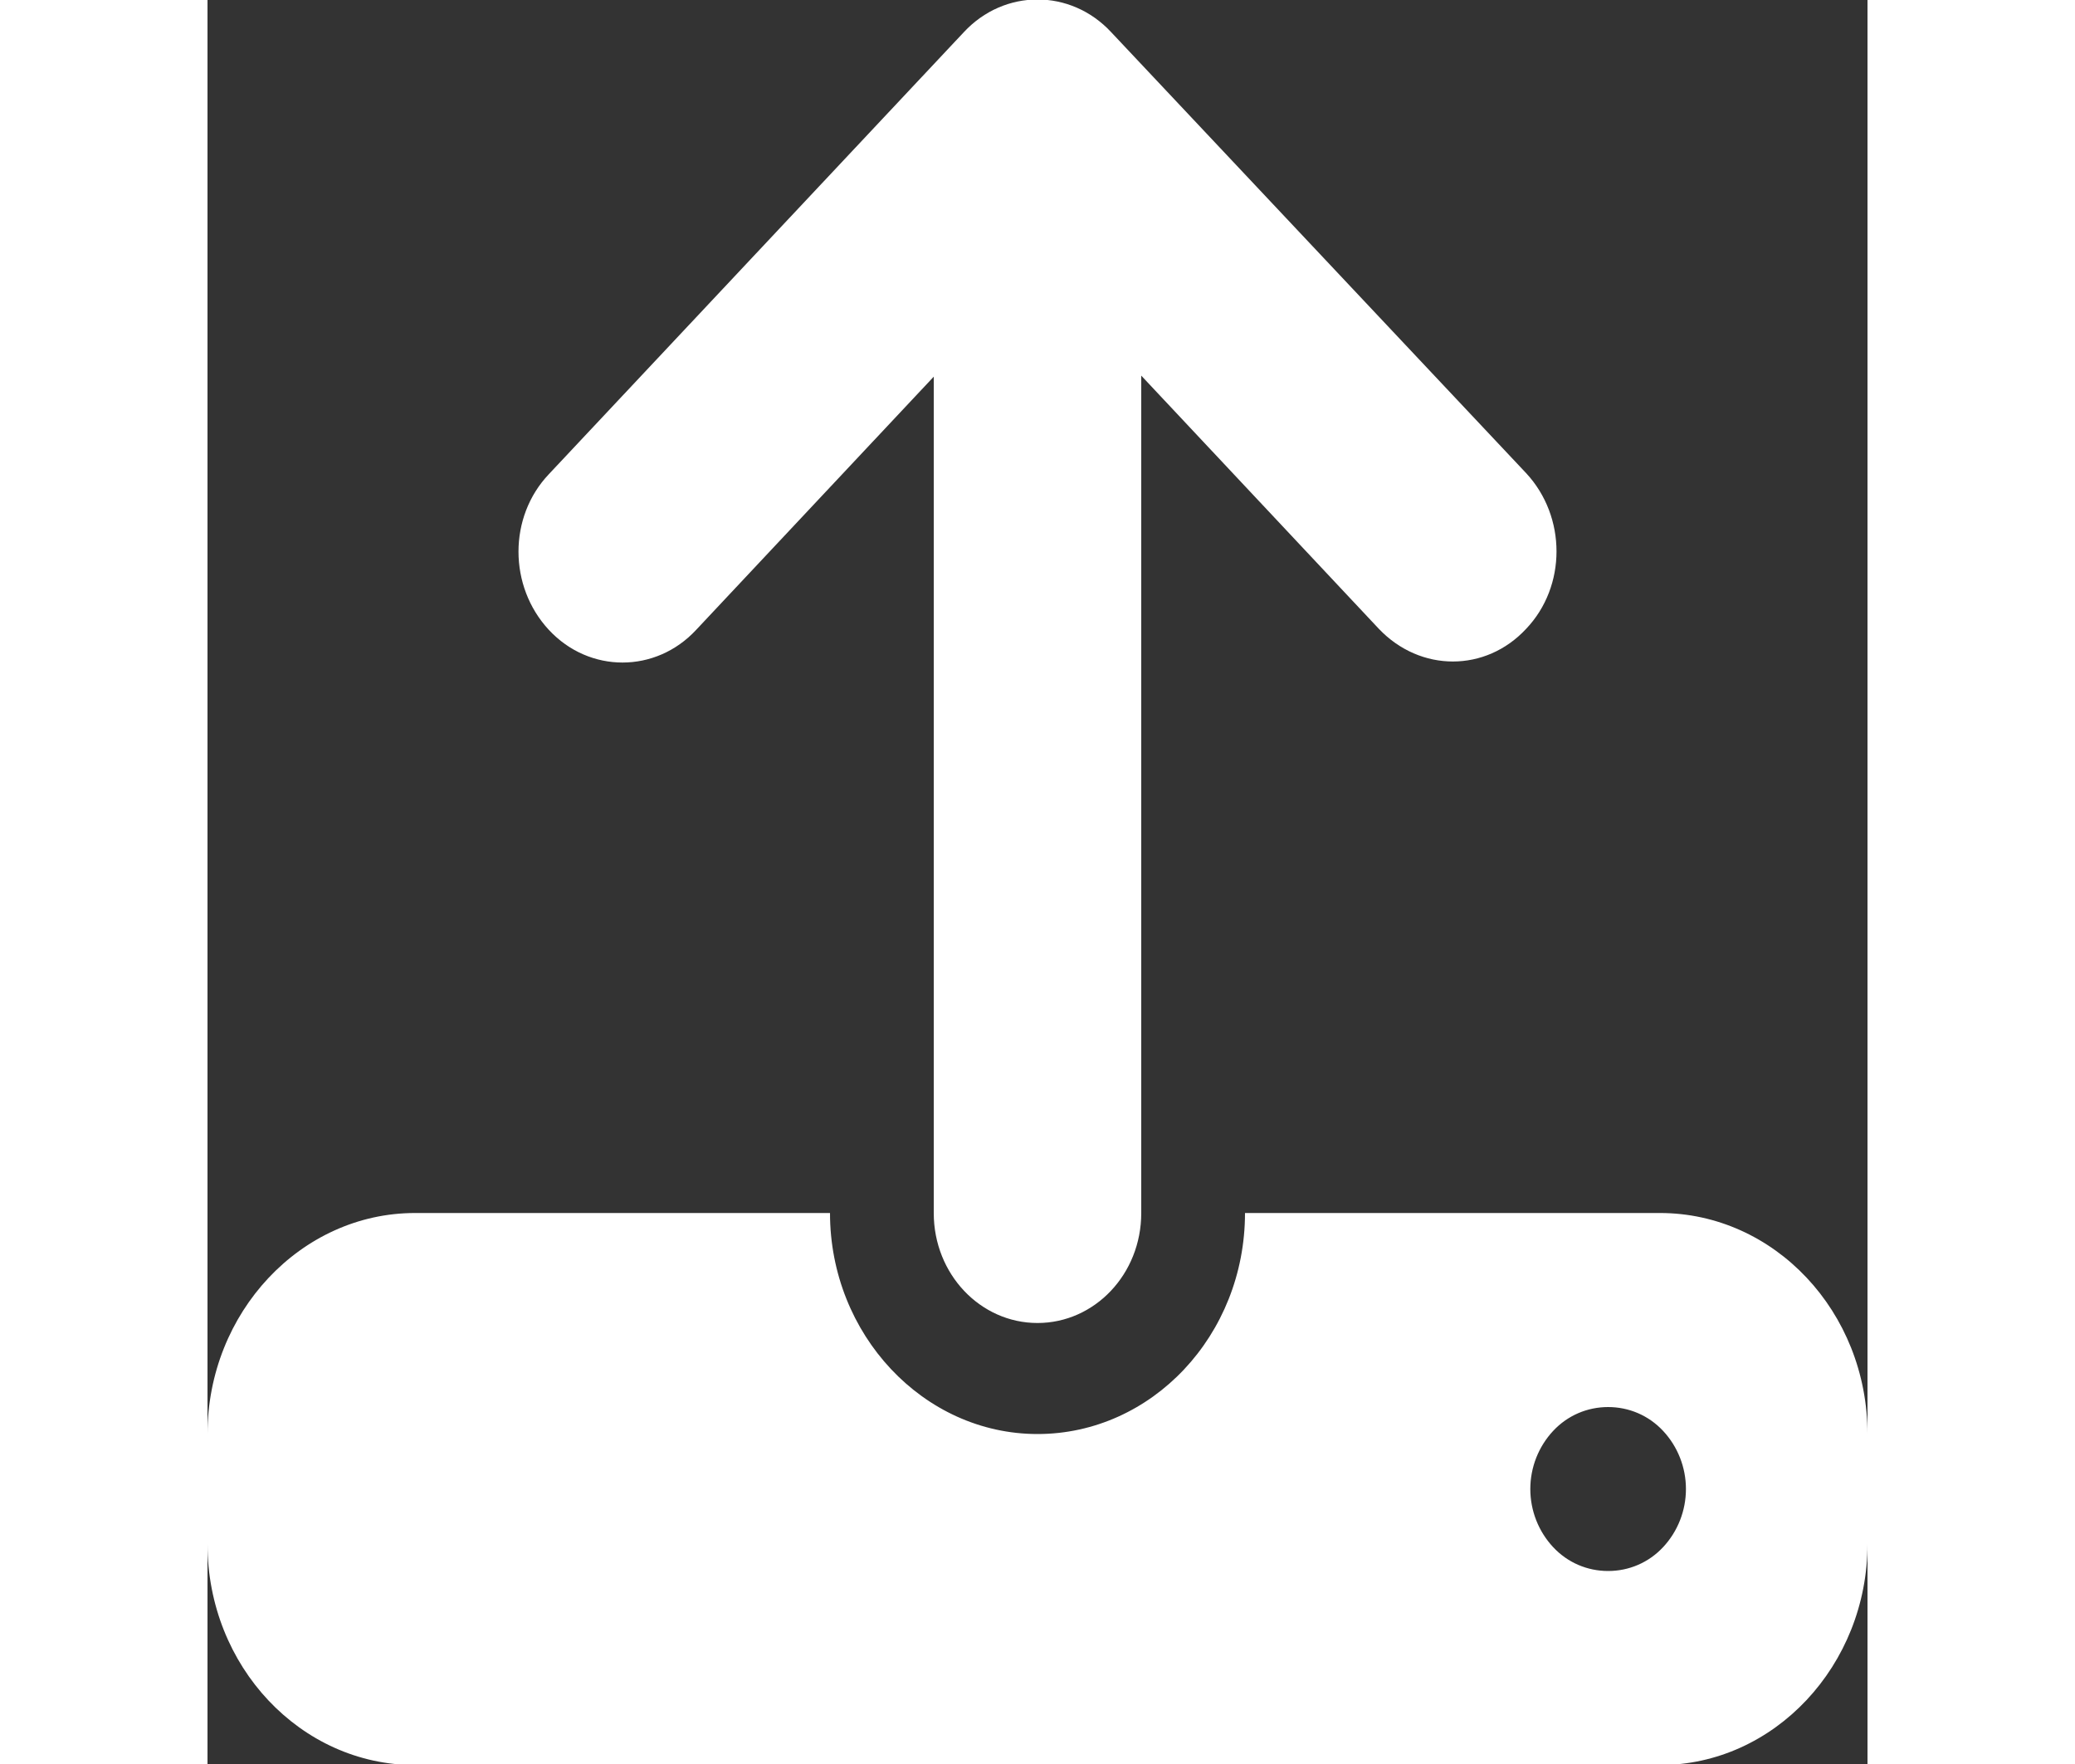 <?xml version="1.0" encoding="UTF-8"?>
<svg width="20" id="Capa_2" data-name="Capa 2" xmlns="http://www.w3.org/2000/svg" viewBox="0 0 16 17">
  <rect x="0" y="0" width="16" height="17" fill="#333333" stroke="none"/>
  <defs>
    <style>
      .cls-1 {
        fill: #fff;
      }
    </style>
  </defs>
  <g id="Capa_1-2" data-name="Capa 1">
    <path class="cls-1" d="m9,3.63v8.06c0,.59-.45,1.06-1,1.06s-1-.47-1-1.06V3.63l-2.29,2.44c-.39.42-1.03.42-1.42,0-.39-.42-.39-1.09,0-1.5L7.29.31c.39-.42,1.03-.42,1.42,0l4,4.25c.39.42.39,1.09,0,1.5-.39.42-1.02.42-1.42,0l-2.29-2.44ZM2,11.69h4c0,1.17.9,2.13,2,2.13s2-.95,2-2.13h4c1.1,0,2,.95,2,2.13v1.06c0,1.17-.9,2.13-2,2.13H2c-1.1,0-2-.95-2-2.13v-1.06c0-1.17.9-2.13,2-2.13Zm11.5,3.45c.2,0,.39-.08.53-.23.14-.15.22-.35.22-.56s-.08-.41-.22-.56c-.14-.15-.33-.23-.53-.23s-.39.08-.53.23c-.14.15-.22.35-.22.56s.08.41.22.56c.14.15.33.23.53.23Z"/>
  </g>
</svg>